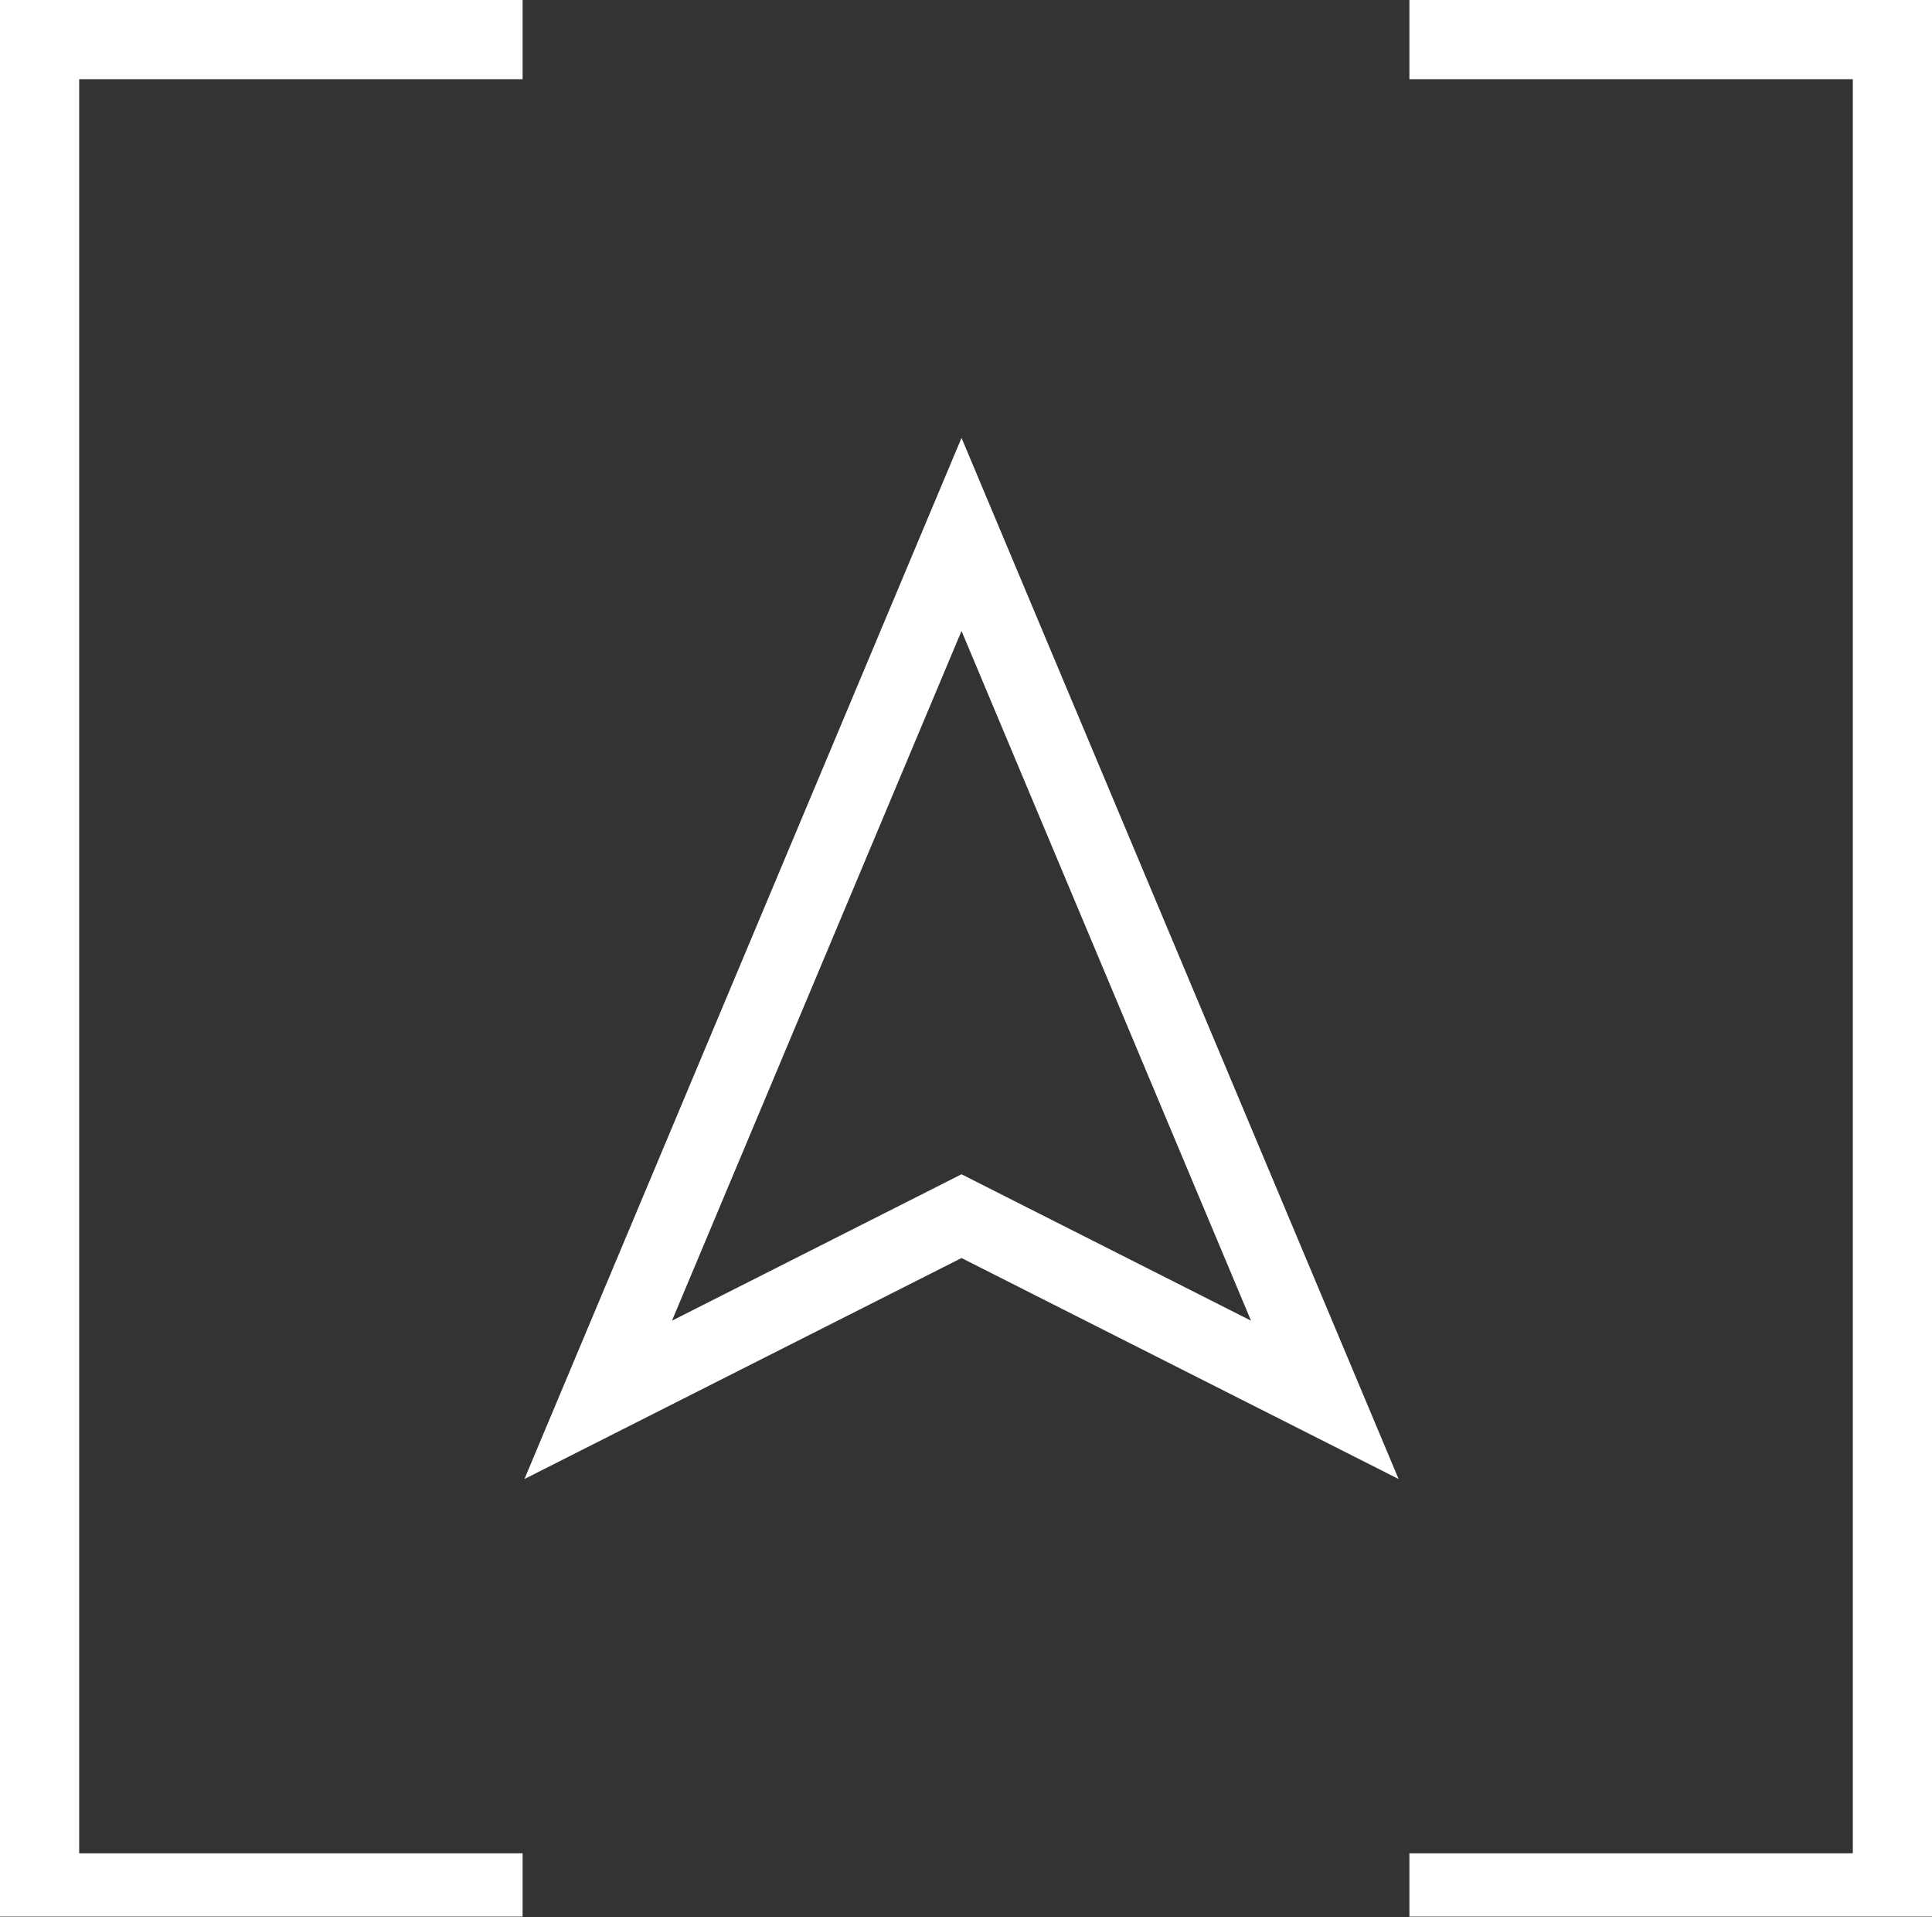 <?xml version="1.0" encoding="utf-8"?>
<!-- Generator: Adobe Illustrator 19.2.1, SVG Export Plug-In . SVG Version: 6.00 Build 0)  -->
<svg version="1.1" xmlns="http://www.w3.org/2000/svg" xmlns:xlink="http://www.w3.org/1999/xlink" x="0px" y="0px"
	 viewBox="0 0 122 121.031" enable-background="new 0 0 122 121.031" xml:space="preserve">
<rect x="0" y="0" width="122" height="121.031" fill="#333333" stroke="none"/>
<g id="Calque_4">
</g>
<g id="Repères" display="none">
</g>
<g id="_x31_6_Col_Grid" display="none" opacity="0.1" enable-background="new    ">
</g>
<g id="Calque_3">
	<polygon fill="#FFFFFF" points="33,117 5,117 5,5 33,5 33,0 5.054,0 0,0 0,4.596 0,116.511 0,121 5.054,121 33,121 	"/>
	<polygon fill="#FFFFFF" points="116.969,0 89,0 89,5 117,5 117,117 89,117 89,121 116.969,121 122,121 122,116.512 
		122,4.596 122,0 	"/>
	<path fill="#FFFFFF" d="M60.717,27.644l-27.6,65.729l27.6-13.951l27.6,13.951L60.717,27.644z
		 M60.717,39.834l18.281,43.543l-16.151-8.165l-2.13-1.078l-2.13,1.078l-16.154,8.165L60.717,39.834z
		"/>
</g>
</svg>
